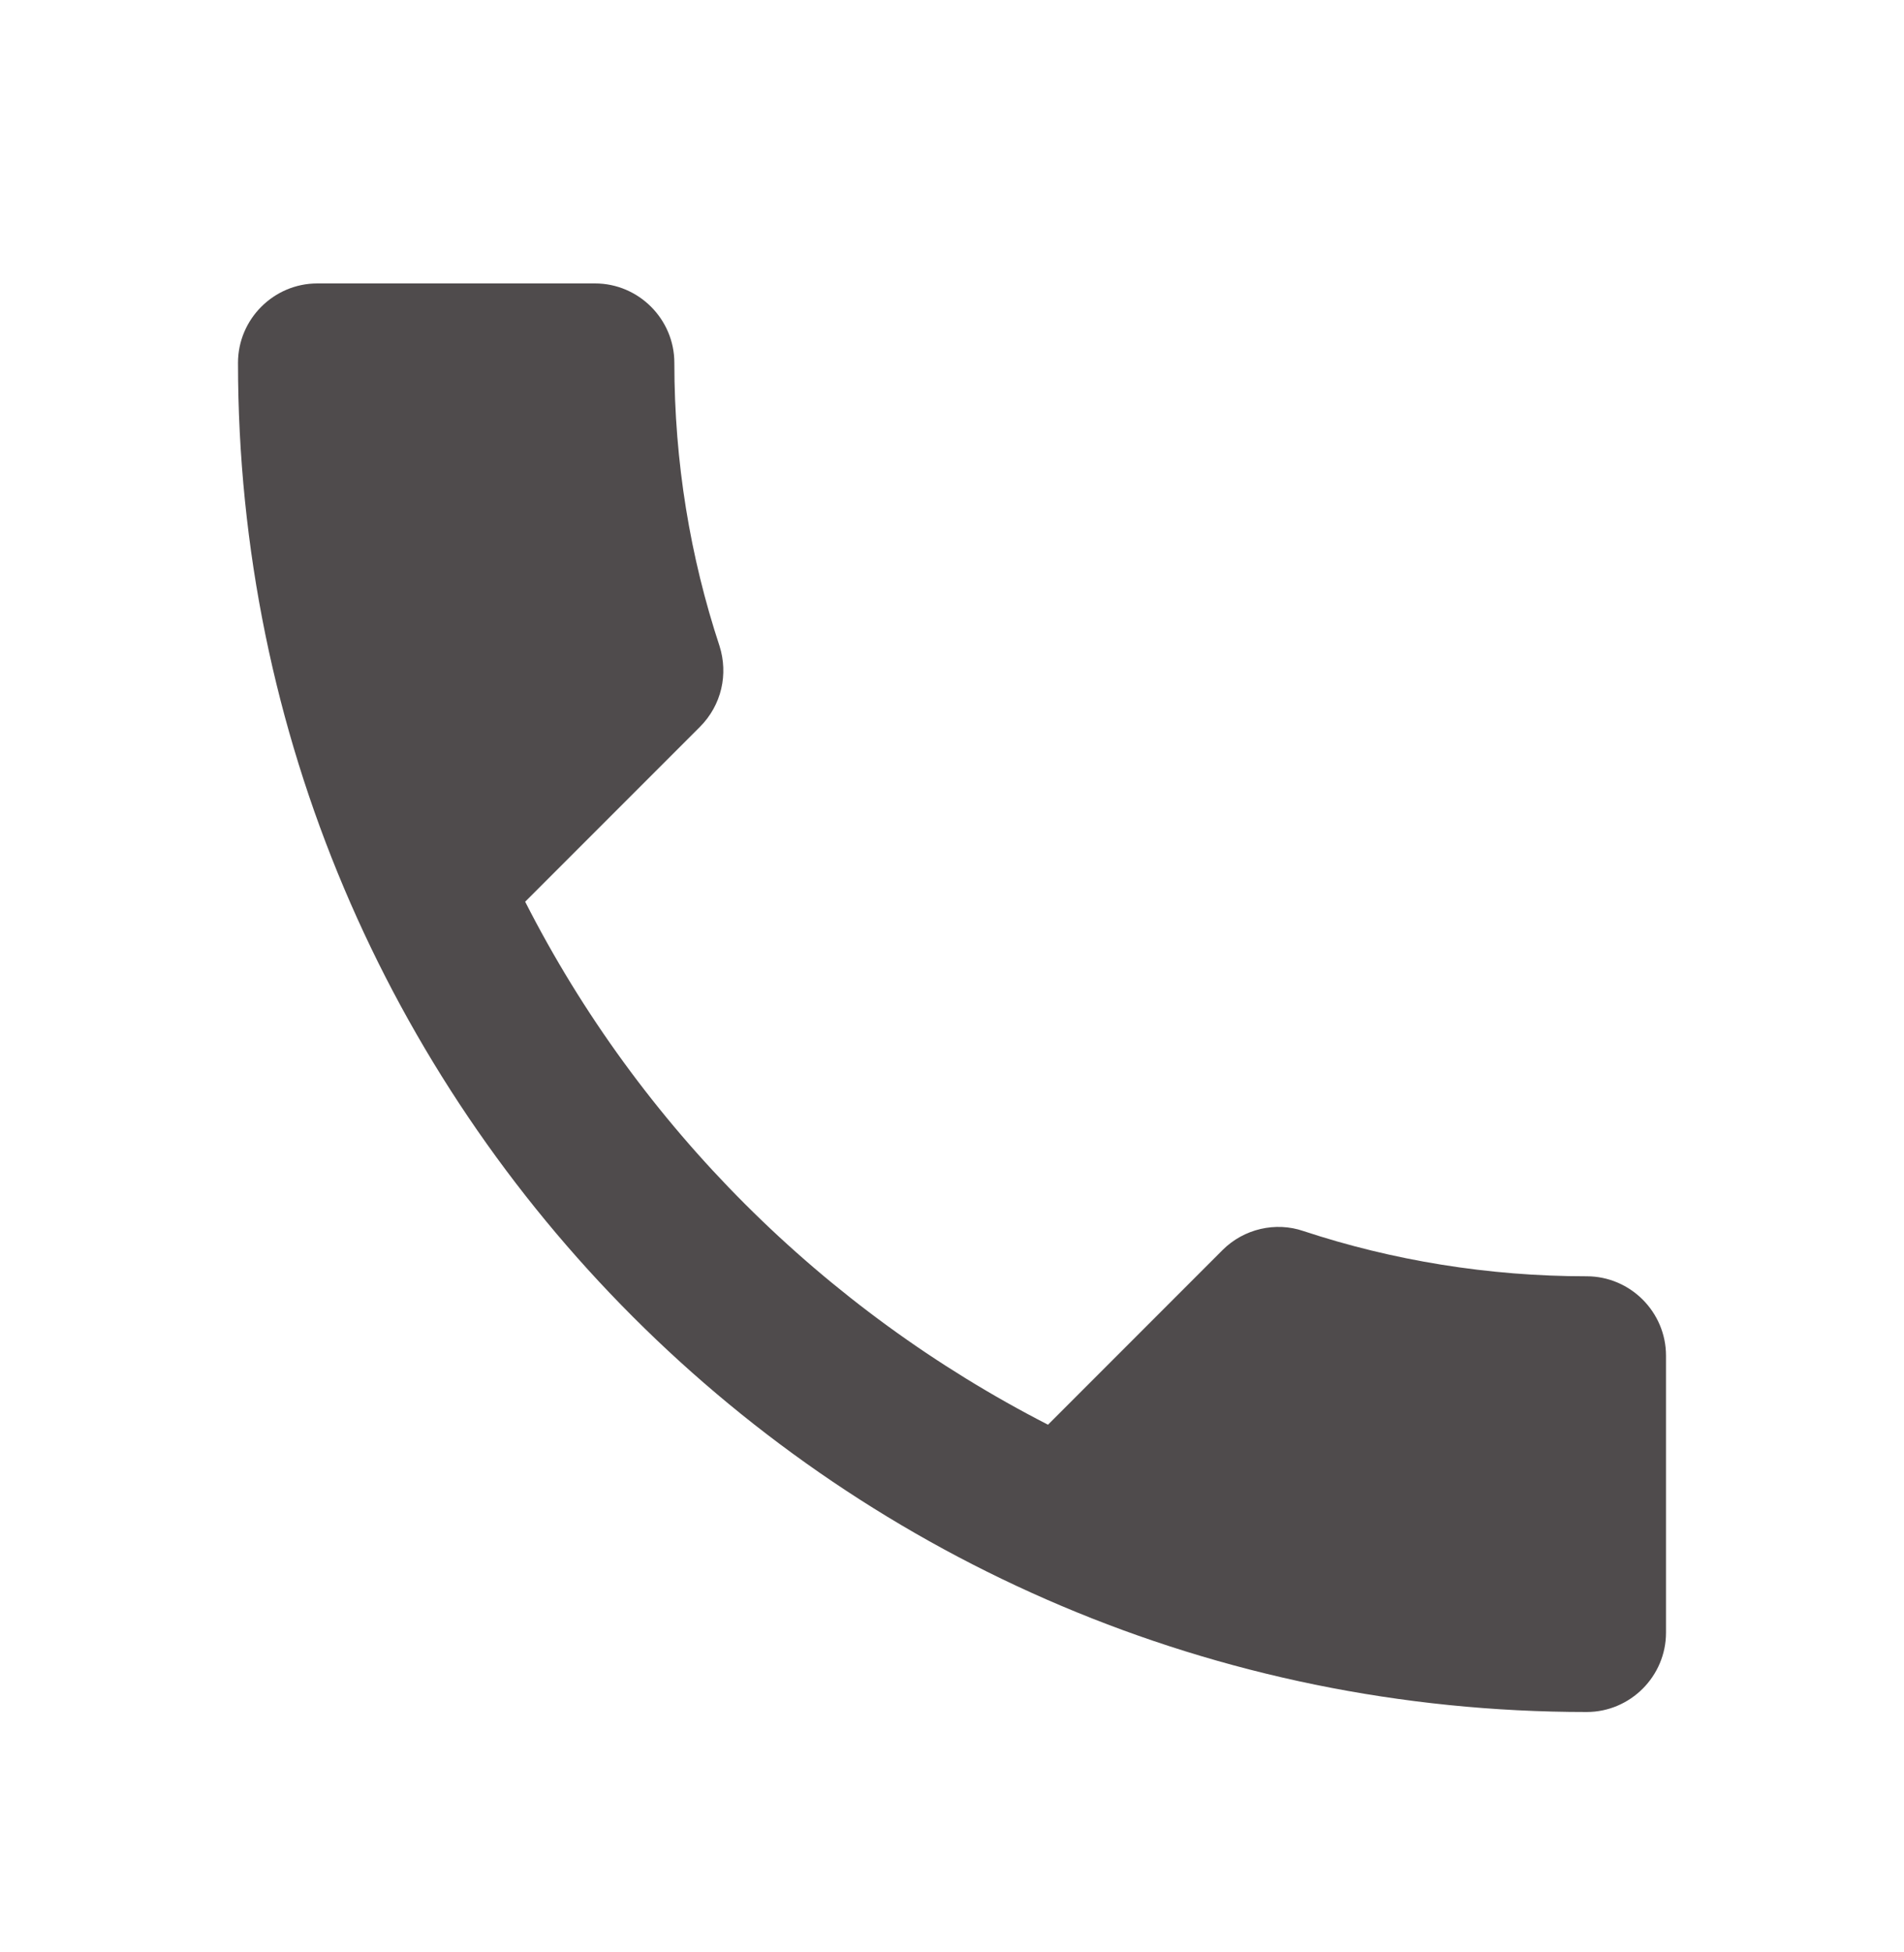 <svg xmlns="http://www.w3.org/2000/svg" width="40" height="41" viewBox="0 0 40 41" fill="none">
  <path d="M11.033 18.936C13.433 23.652 17.3 27.502 22.017 29.919L25.683 26.252C26.133 25.802 26.8 25.652 27.383 25.852C29.25 26.469 31.267 26.802 33.333 26.802C34.25 26.802 35 27.552 35 28.469V34.286C35 35.202 34.25 35.952 33.333 35.952C17.683 35.952 5 23.269 5 7.619C5 6.702 5.75 5.952 6.667 5.952H12.5C13.417 5.952 14.167 6.702 14.167 7.619C14.167 9.702 14.5 11.702 15.117 13.569C15.3 14.152 15.167 14.802 14.7 15.269L11.033 18.936Z" fill="#4F4B4C"/>
</svg>